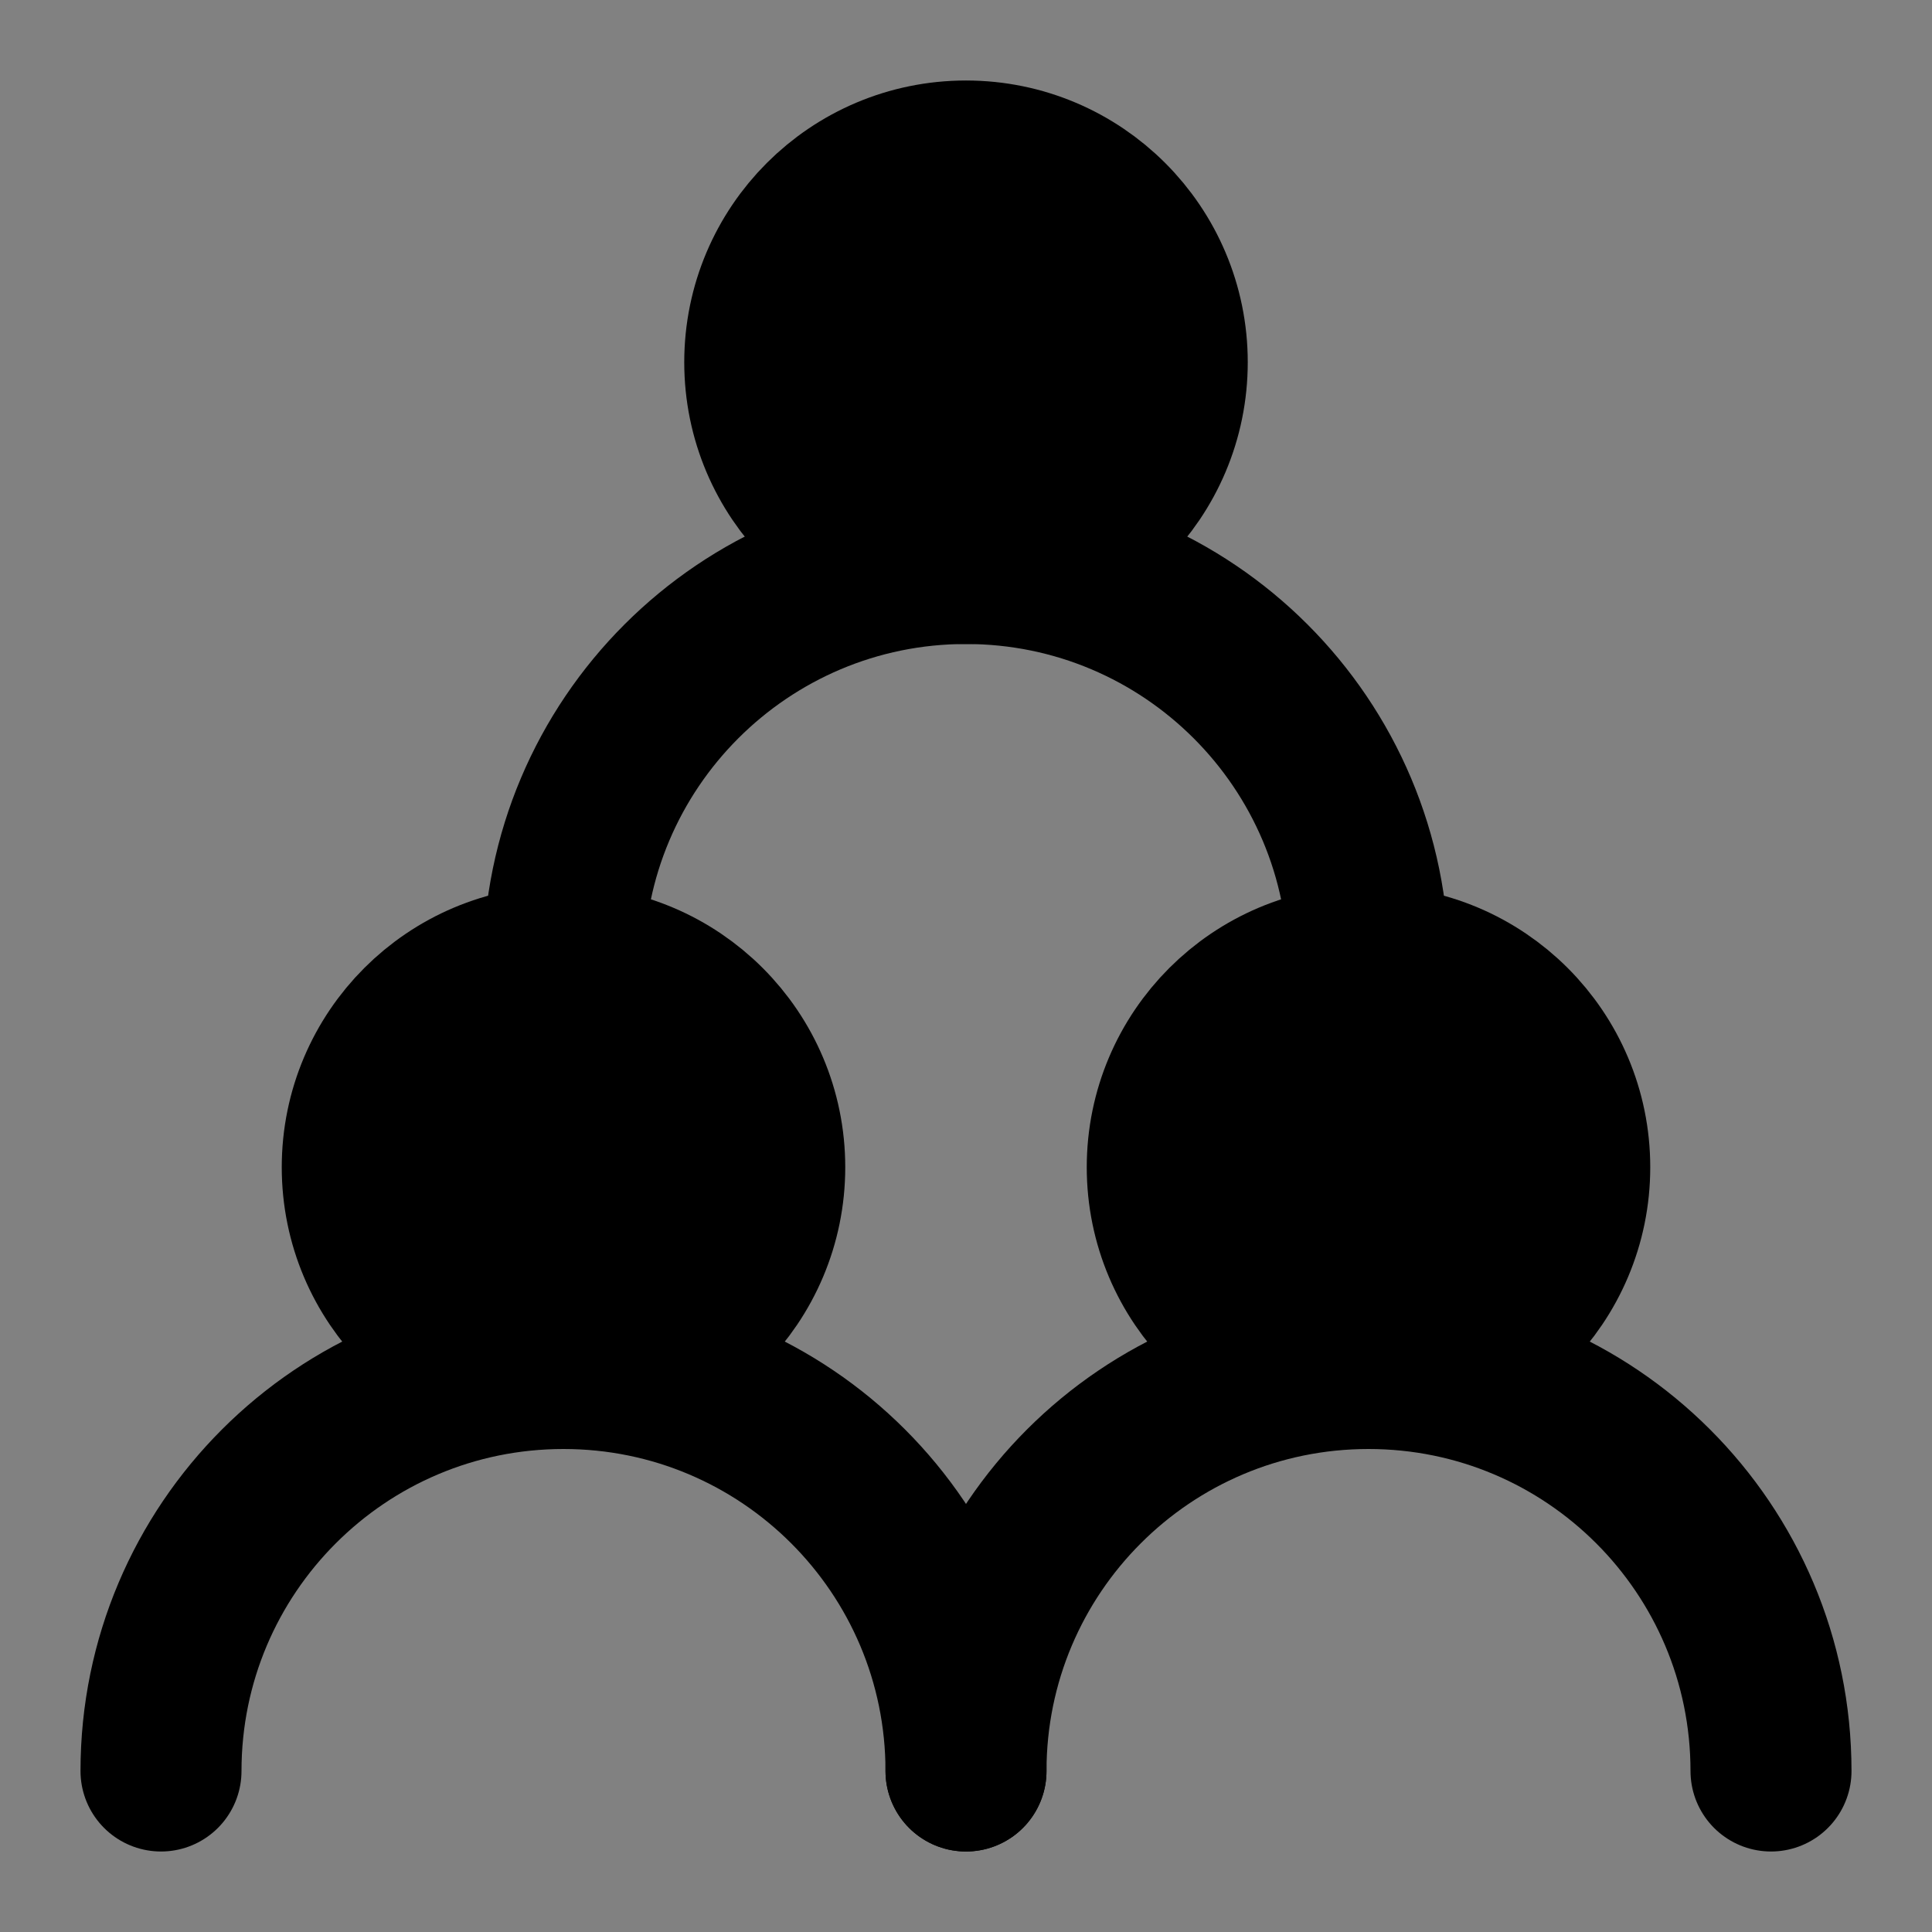 <svg width="48" height="48" viewBox="0 0 48 48" fill="none" xmlns="http://www.w3.org/2000/svg">
<rect x="0" y="0" width="48" height="48" fill="#808080" stroke="none"/>
<rect width="48" height="48" fill="white" fill-opacity="0.01"/>
<circle cx="14" cy="29" r="5" fill="null" stroke="black" stroke-width="4" stroke-linecap="round" stroke-linejoin="round"/>
<circle cx="34" cy="29" r="5" fill="null" stroke="black" stroke-width="4" stroke-linecap="round" stroke-linejoin="round"/>
<circle cx="24" cy="9" r="5" fill="null" stroke="black" stroke-width="4" stroke-linecap="round" stroke-linejoin="round"/>
<path d="M24 44C24 38.477 19.523 34 14 34C8.477 34 4 38.477 4 44" stroke="black" stroke-width="4" stroke-linecap="round" stroke-linejoin="round"/>
<path d="M44 44C44 38.477 39.523 34 34 34C28.477 34 24 38.477 24 44" stroke="black" stroke-width="4" stroke-linecap="round" stroke-linejoin="round"/>
<path d="M34 24C34 18.477 29.523 14 24 14C18.477 14 14 18.477 14 24" stroke="black" stroke-width="4" stroke-linecap="round" stroke-linejoin="round"/>
</svg>

